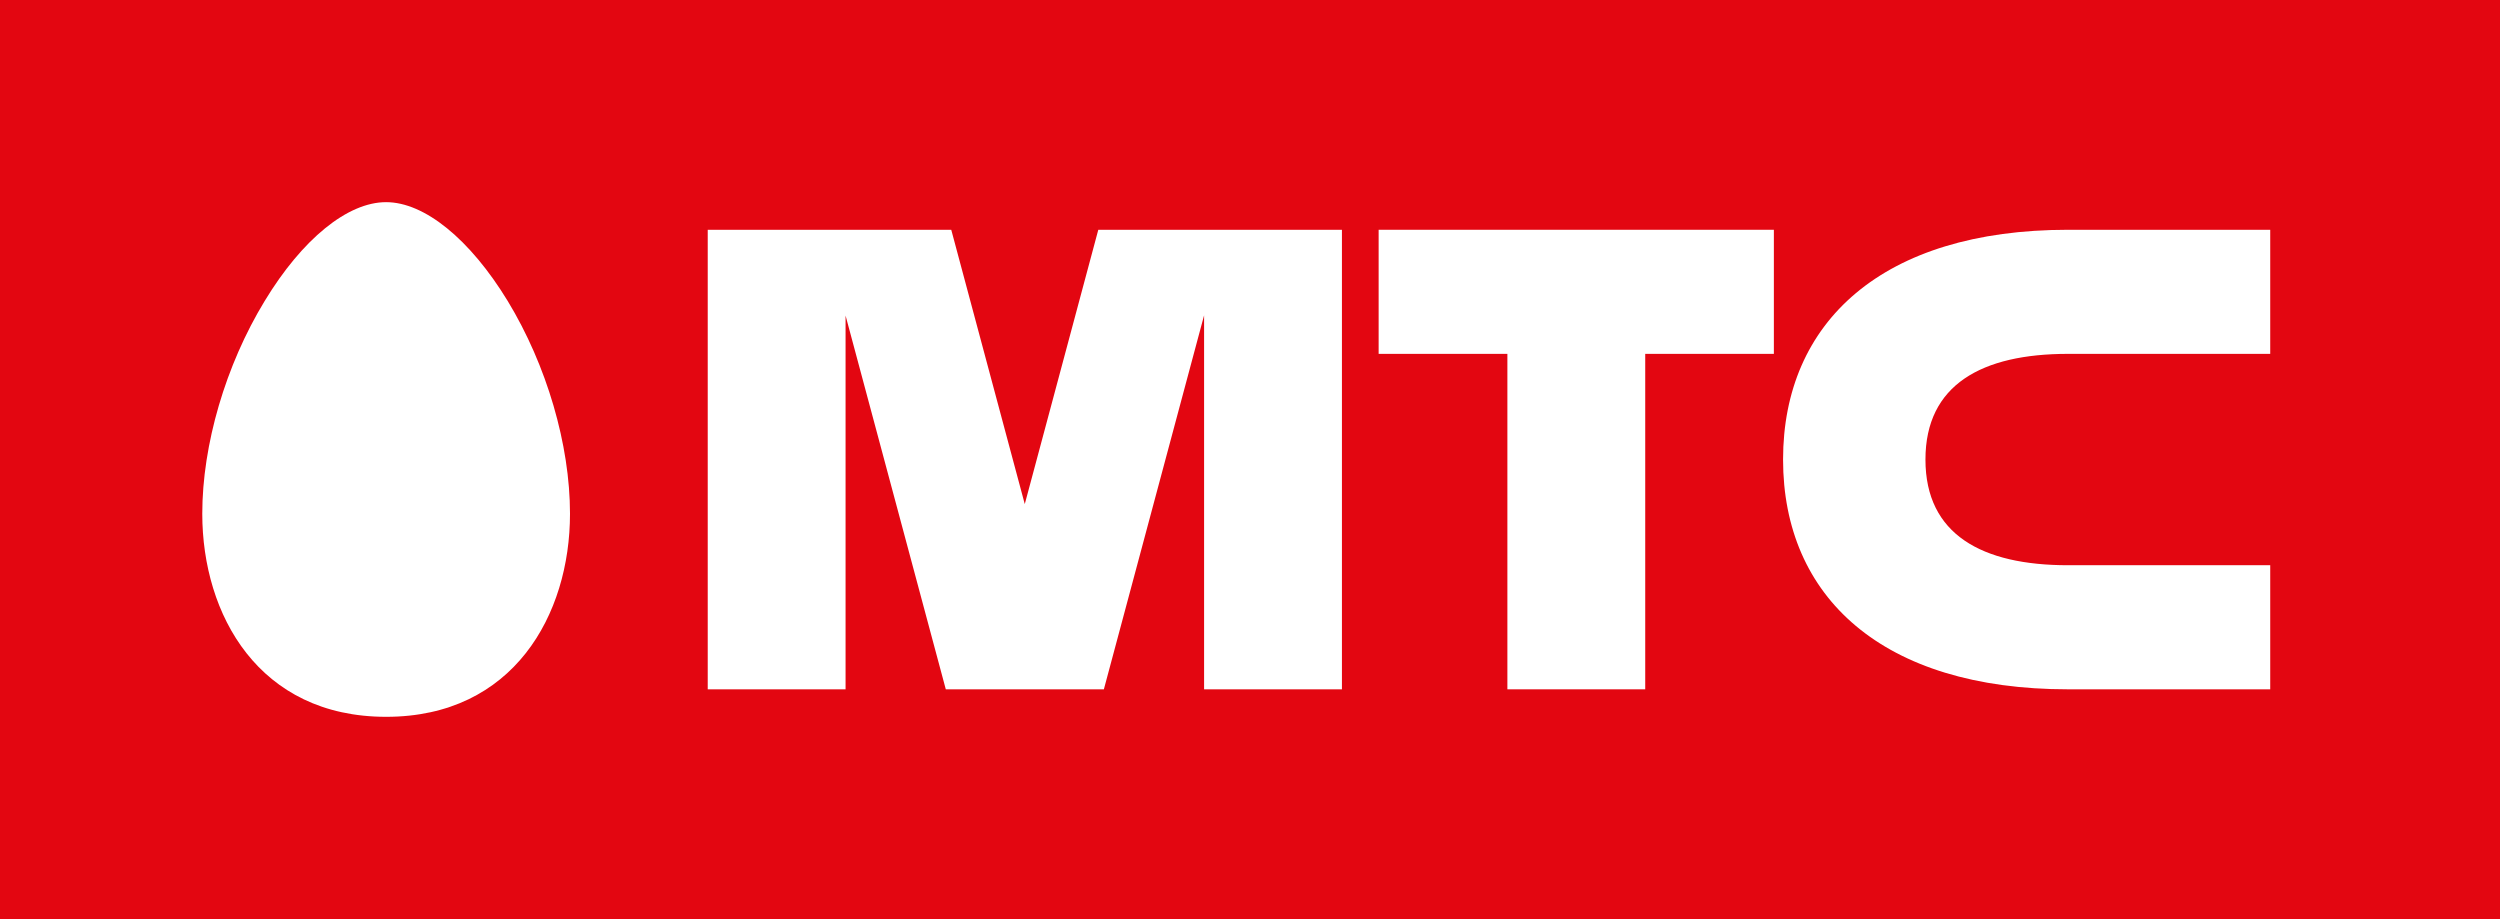<?xml version="1.0" encoding="UTF-8"?>
<svg id="_Слой_2" data-name="Слой 2" xmlns="http://www.w3.org/2000/svg" viewBox="0 0 220 80.88">
  <defs>
    <style>
      .cls-1 {
        fill: #e30611;
      }

      .cls-1, .cls-2 {
        stroke-width: 0px;
      }

      .cls-2 {
        fill: #fff;
      }
    </style>
  </defs>
  <g id="_Слой_2-2" data-name="Слой 2">
    <rect class="cls-1" width="220" height="80.88"/>
    <g>
      <path class="cls-2" d="m33.97,17.79c-3.38,0-7.38,3.25-10.68,8.7-3.44,5.65-5.49,12.65-5.49,18.72,0,8.9,4.99,17.87,16.18,17.87s16.18-8.97,16.18-17.87c0-6.08-2.05-13.07-5.48-18.72-3.33-5.46-7.33-8.7-10.7-8.7Z"/>
      <polygon class="cls-2" points="121.32 31.14 132.65 31.14 132.65 60.66 144.78 60.66 144.78 31.14 156.1 31.14 156.1 20.22 121.32 20.22 121.32 31.14"/>
      <path class="cls-2" d="m181.98,31.14h17.8v-10.92h-17.79c-16.35,0-25.08,8.13-25.08,20.22s8.73,20.22,25.08,20.22h17.79v-10.92h-17.8c-7.56,0-12.54-2.7-12.54-9.3s4.98-9.3,12.54-9.3Z"/>
      <polygon class="cls-2" points="96.65 20.22 90.18 44.36 83.71 20.22 62.28 20.22 62.28 60.66 74.41 60.66 74.41 27.77 83.23 60.66 97.14 60.66 105.96 27.75 105.96 60.66 118.09 60.66 118.09 20.22 96.65 20.22"/>
    </g>
  </g>
</svg>
